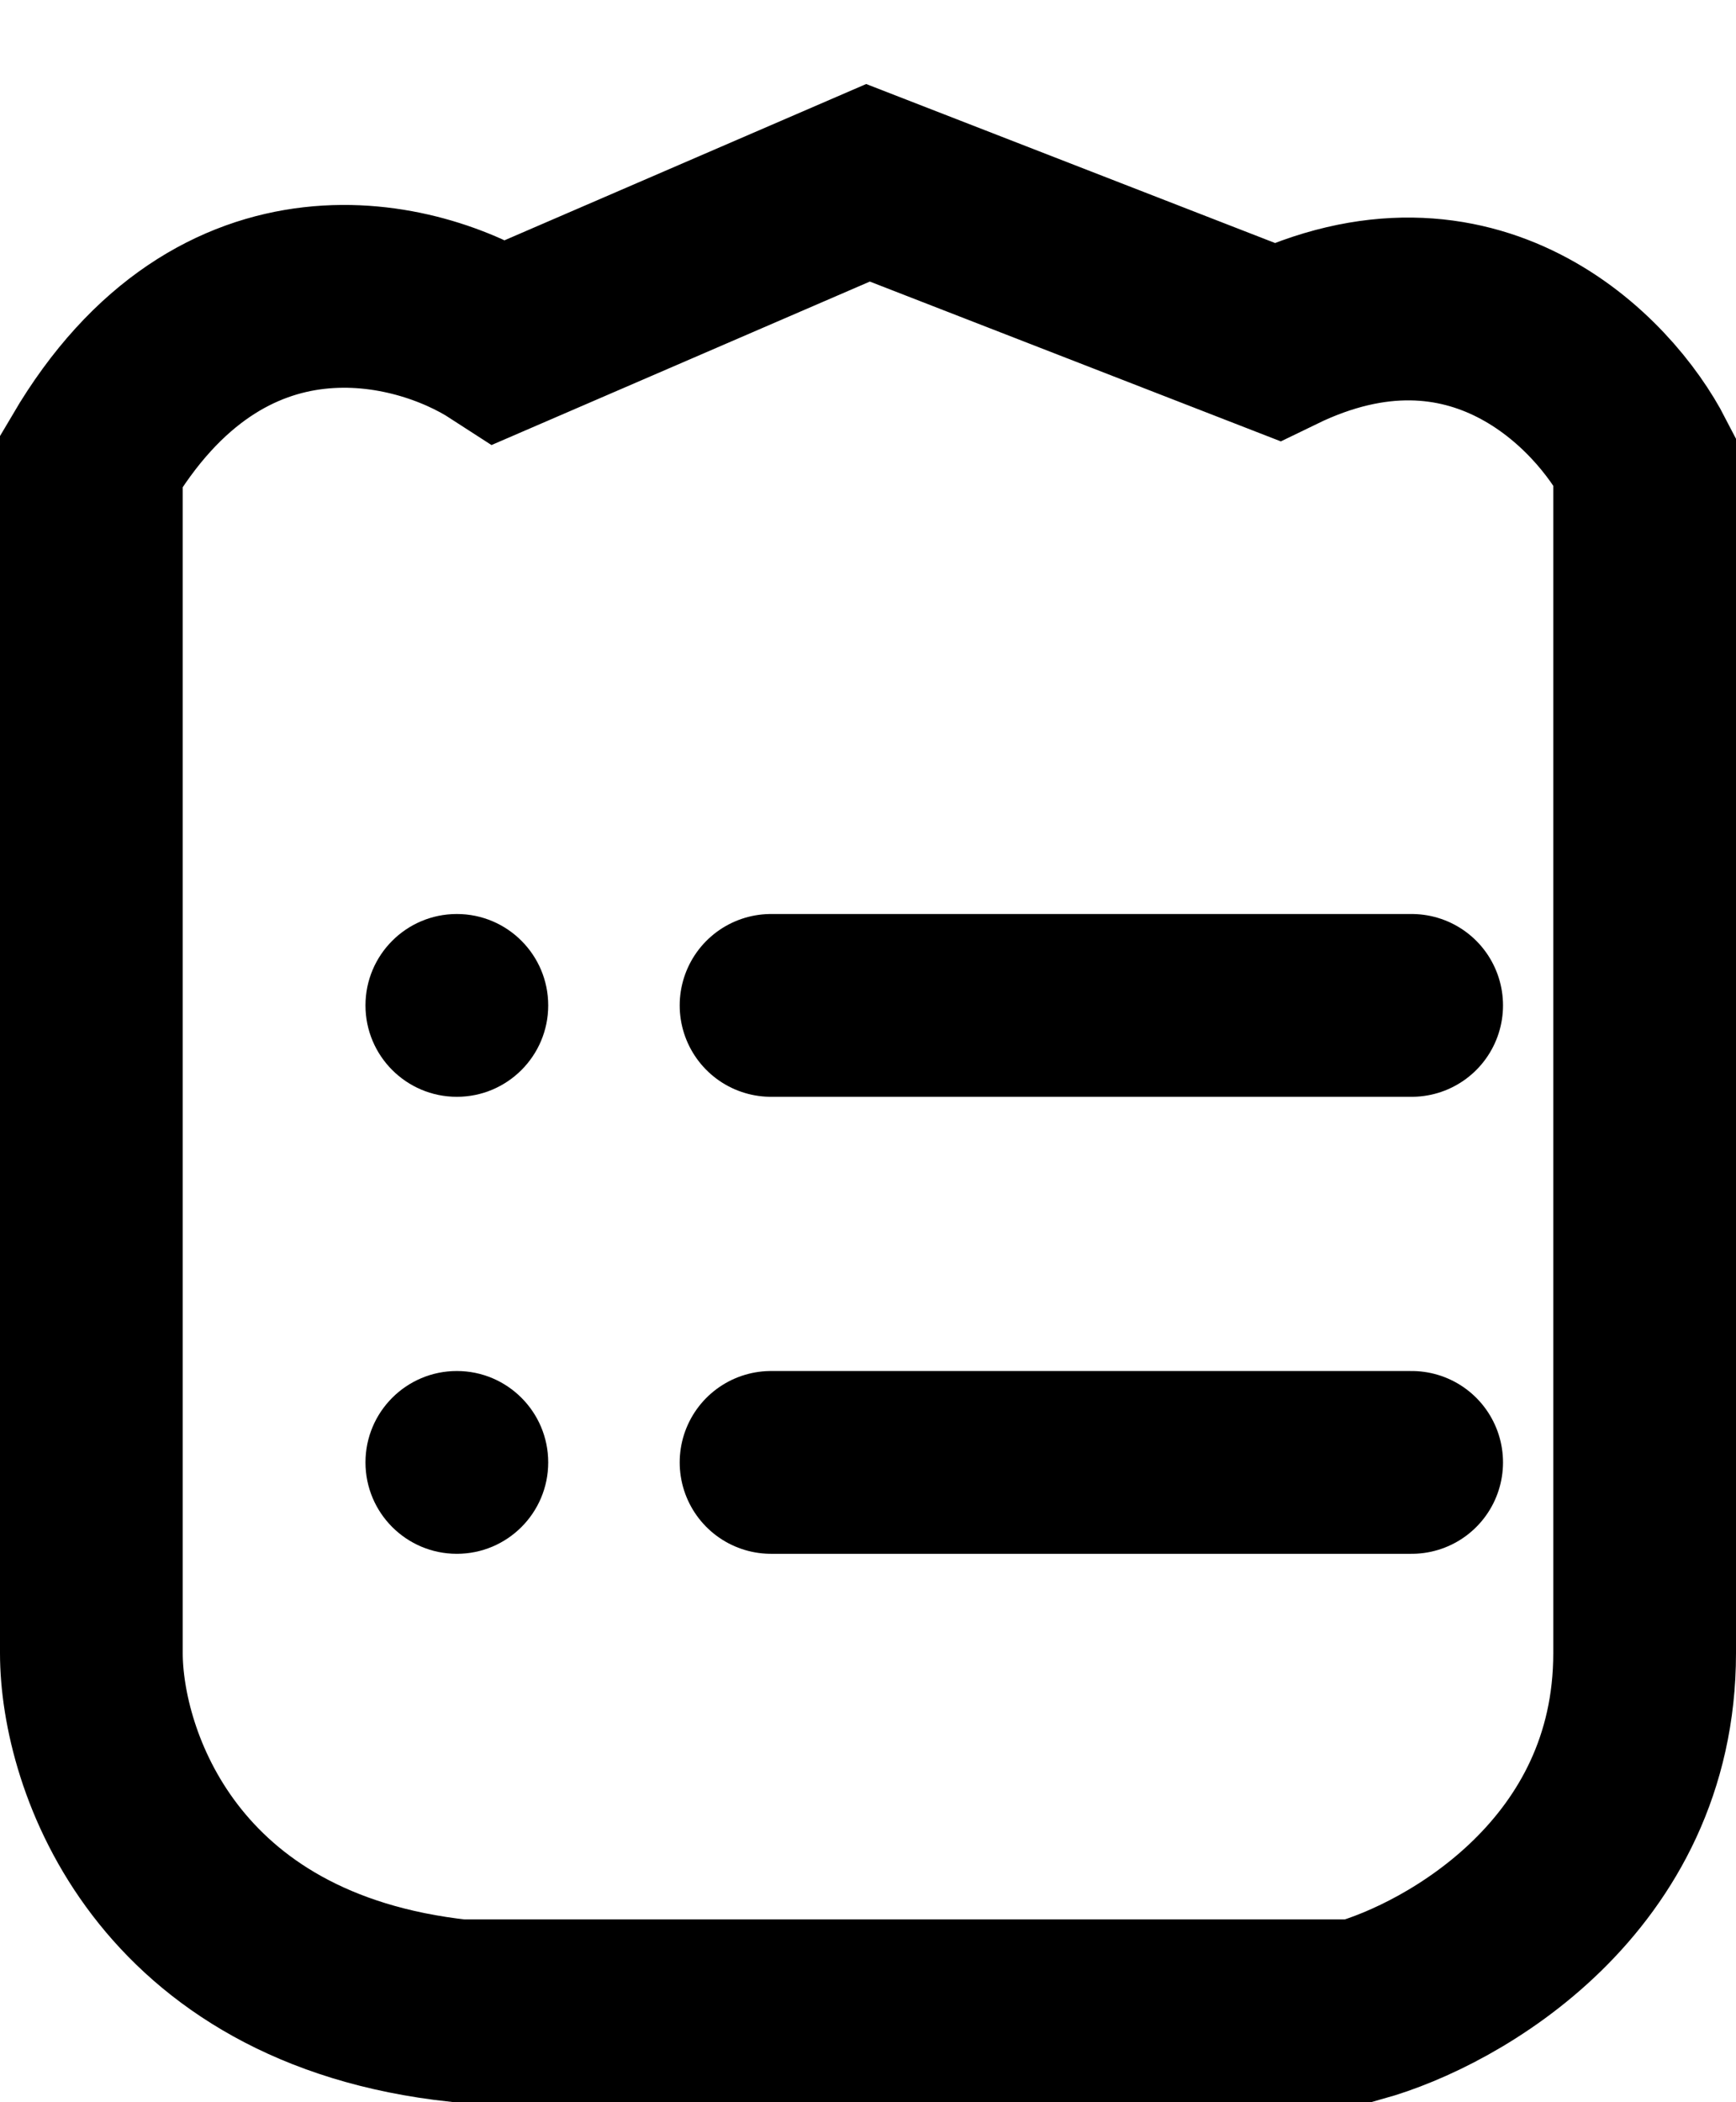 <svg width="19" height="23" viewBox="0 0 19 23" fill="none" xmlns="http://www.w3.org/2000/svg">
<path d="M1 18.087V5.043C2.432 2.609 4.579 3.159 5.474 3.739L9.5 2L13.974 3.739C16.121 2.696 17.553 4.174 18 5.043V18.087C18 20.522 15.912 21.71 14.868 22H5.026C1.805 21.652 1 19.246 1 18.087Z" stroke="black" stroke-width="2"/>
<path d="M15.45 11H8.439" stroke="black" stroke-width="2" stroke-linecap="round" stroke-linejoin="round"/>
<path d="M15.45 16H8.439" stroke="black" stroke-width="2" stroke-linecap="round" stroke-linejoin="round"/>
<circle cx="5" cy="11" r="1" fill="black"/>
<circle cx="5" cy="16" r="1" fill="black"/>
</svg>
